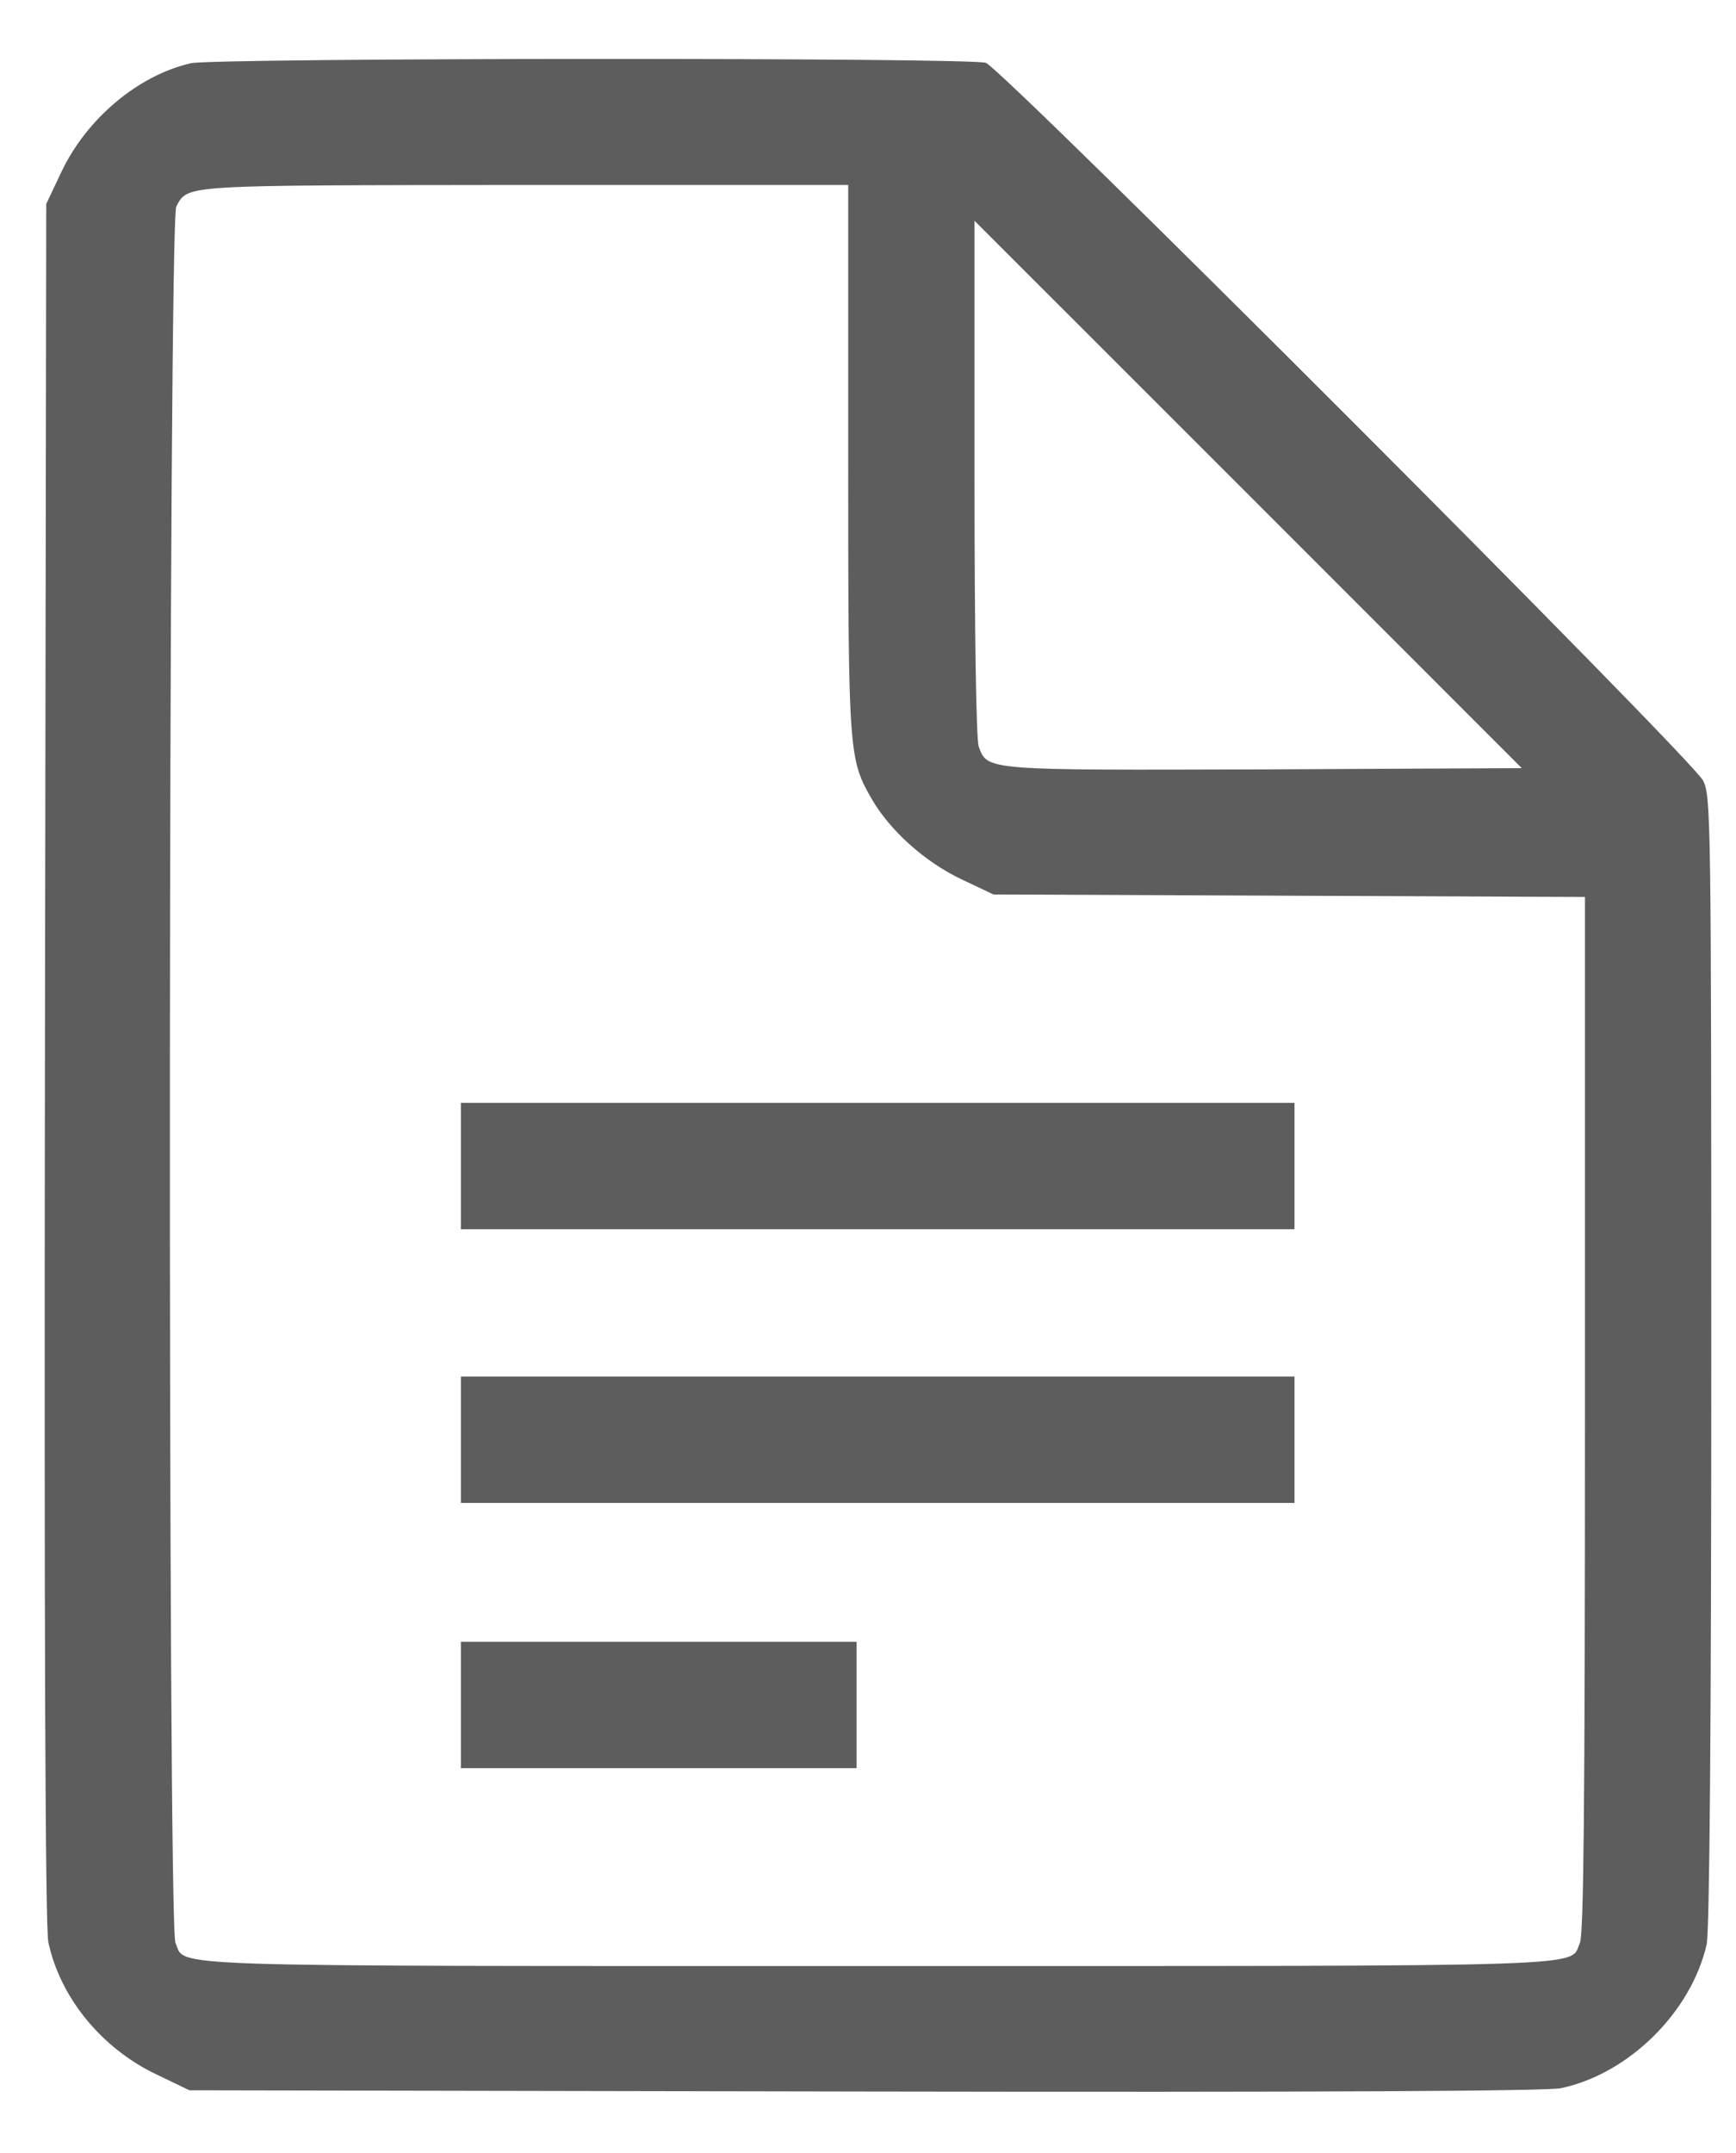 <svg width="25" height="31" viewBox="0 0 25 31" fill="none" xmlns="http://www.w3.org/2000/svg">
<path d="M2.745 0.911C1.987 1.087 1.254 1.705 0.89 2.463L0.666 2.936L0.647 15.304C0.635 23.585 0.653 27.768 0.696 27.963C0.865 28.763 1.466 29.497 2.26 29.872L2.727 30.097L12.457 30.115C18.951 30.127 22.285 30.109 22.479 30.067C23.455 29.86 24.352 28.975 24.577 27.999C24.619 27.823 24.644 24.864 24.644 19.608C24.644 11.793 24.638 11.472 24.528 11.242C24.383 10.939 14.452 1.002 14.197 0.905C13.985 0.826 3.079 0.832 2.745 0.911ZM12.215 6.592C12.215 10.872 12.221 10.927 12.56 11.515C12.827 11.969 13.318 12.406 13.834 12.655L14.307 12.879L18.569 12.897L22.825 12.915V20.366C22.825 26.017 22.806 27.854 22.752 27.975C22.594 28.326 23.195 28.308 12.639 28.308C2.084 28.308 2.684 28.326 2.527 27.975C2.412 27.732 2.424 3.179 2.539 2.972C2.715 2.657 2.576 2.669 7.565 2.663H12.215V6.592H12.215ZM18.217 11.078C14.179 11.09 14.222 11.096 14.095 10.751C14.058 10.66 14.034 9.102 14.034 6.889V3.179L17.975 7.119L21.915 11.06L18.217 11.078Z" fill="#5D5D5D"/>
<path d="M6.637 16.789V17.699H12.639H18.642V16.789V15.88H12.639H6.637V16.789Z" fill="#5D5D5D"/>
<path d="M6.637 20.73V21.64H12.639H18.642V20.73V19.821H12.639H6.637V20.73Z" fill="#5D5D5D"/>
<path d="M6.637 24.549V25.459H9.487H12.336V24.549V23.64H9.487H6.637V24.549Z" fill="#5D5D5D"/>
</svg>
